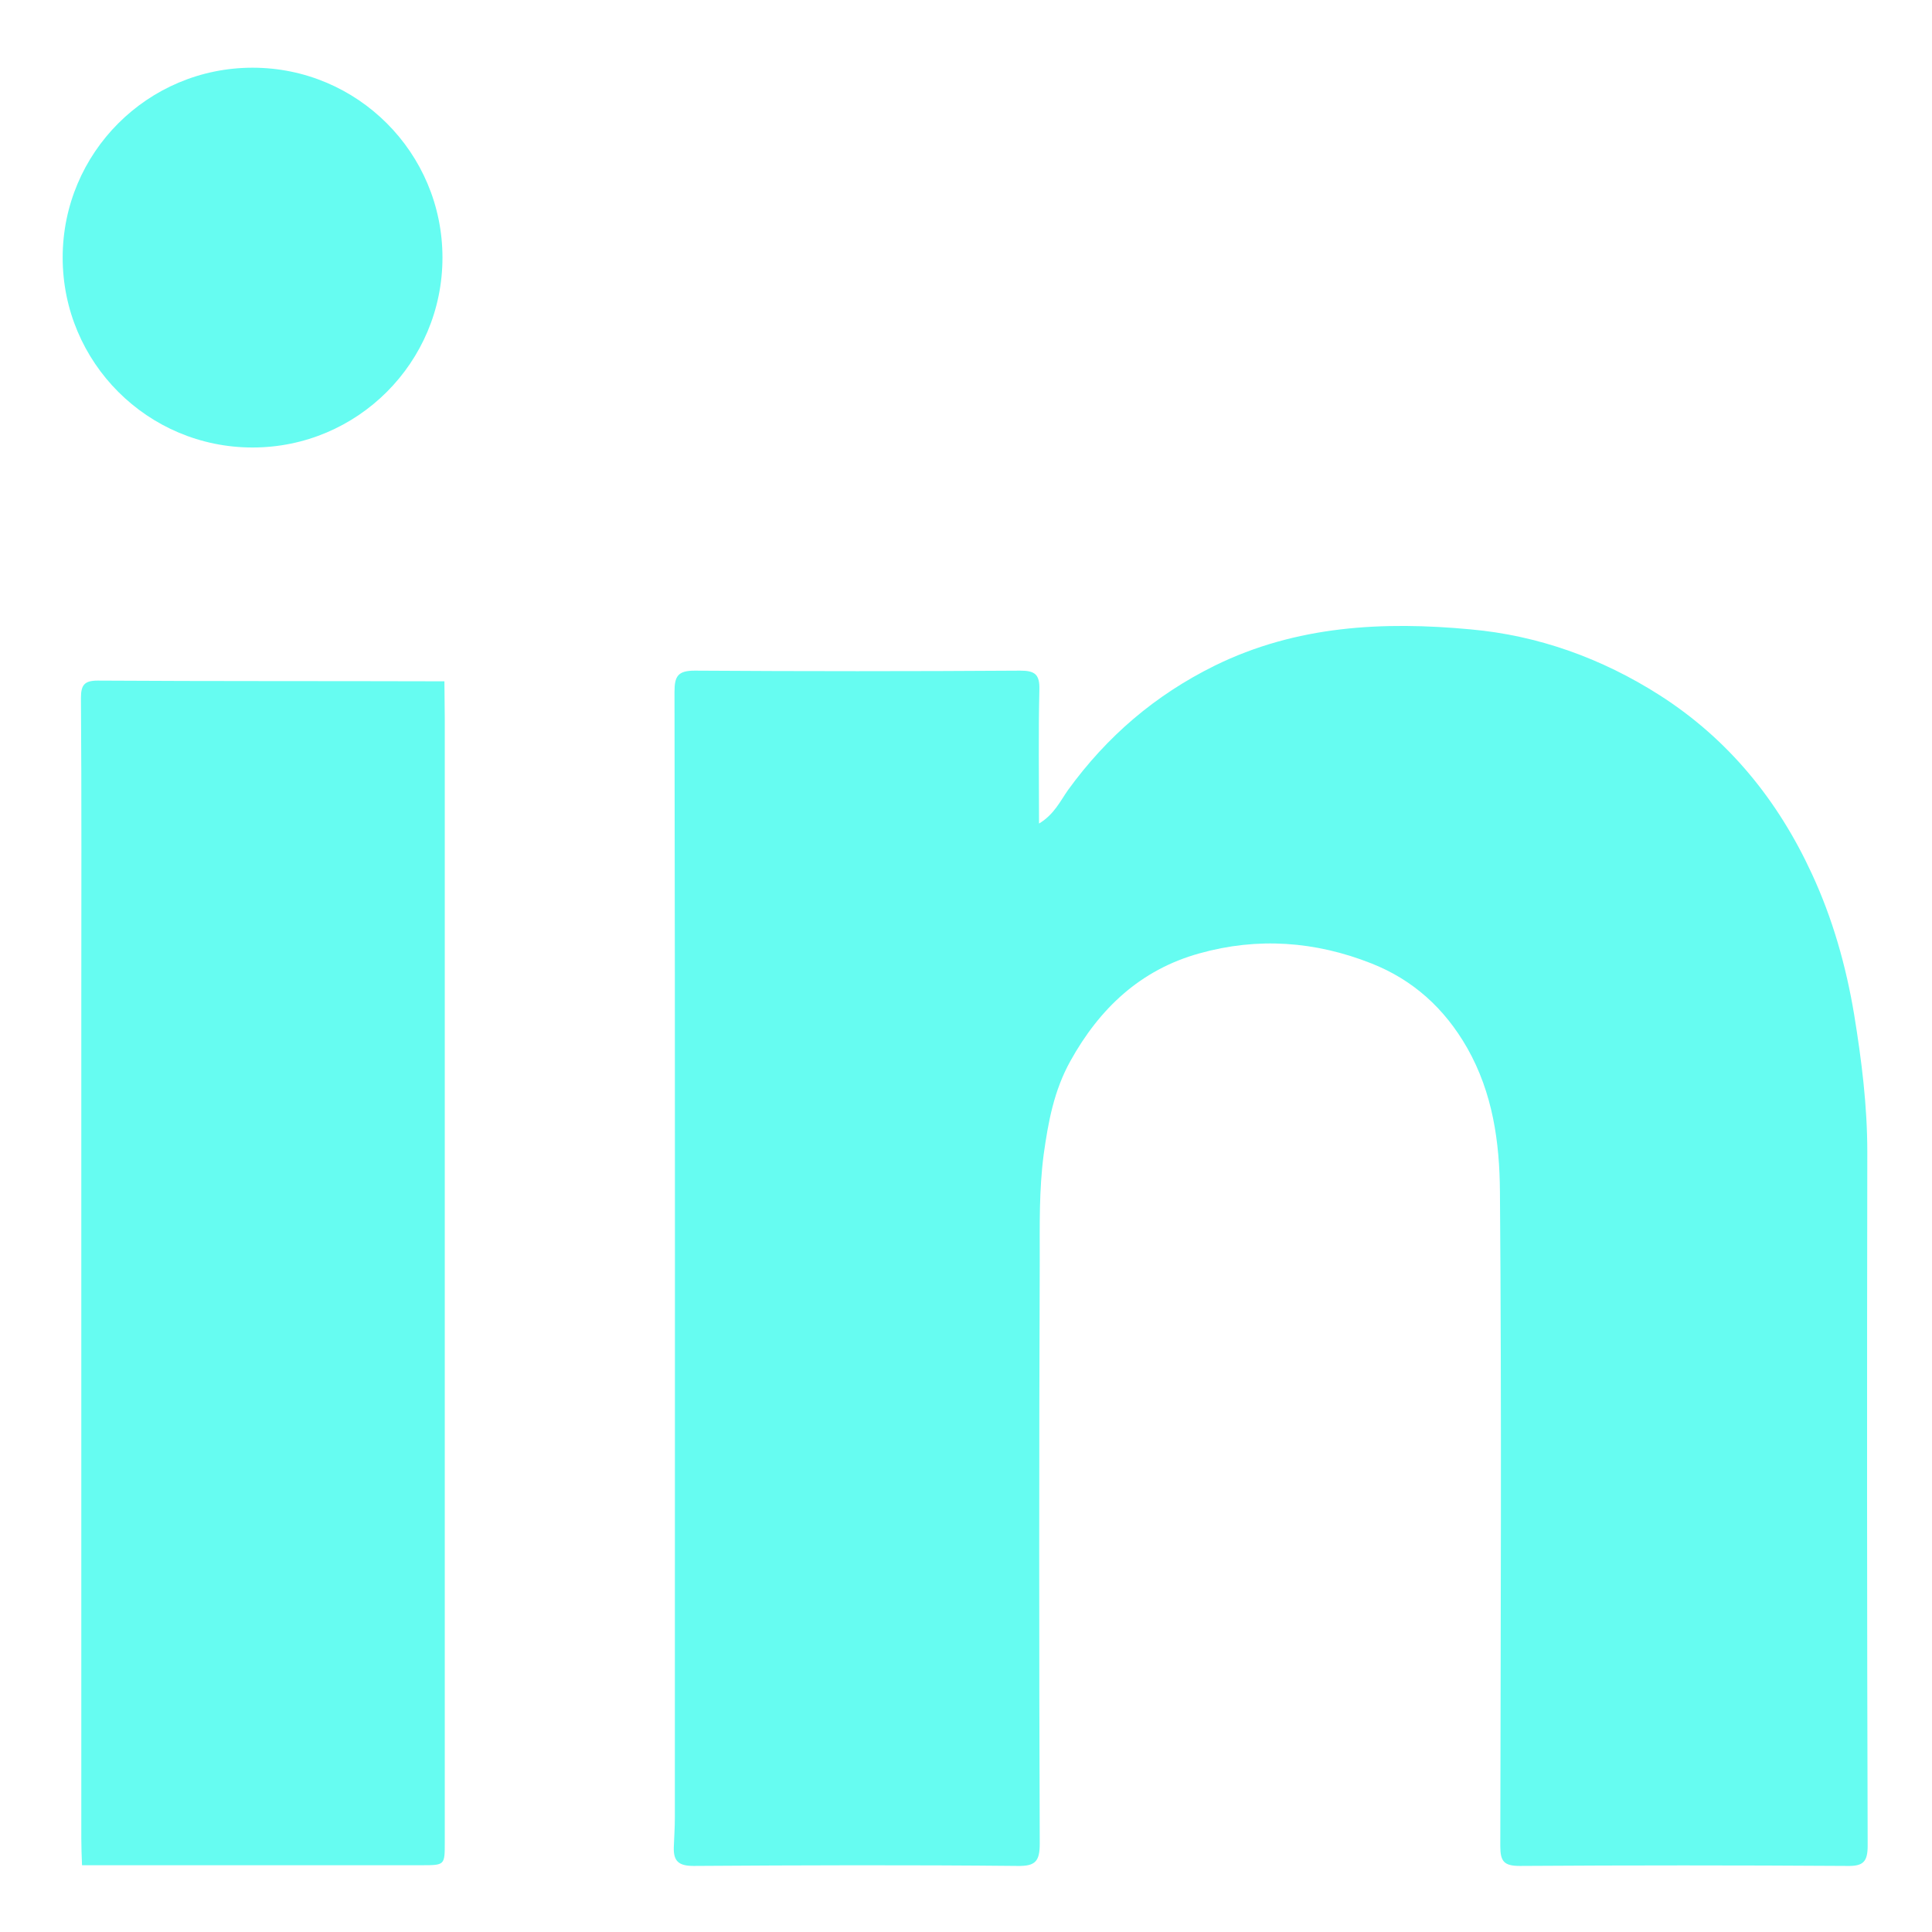 <?xml version="1.0" encoding="UTF-8"?>
<!DOCTYPE svg PUBLIC "-//W3C//DTD SVG 1.1//EN" "http://www.w3.org/Graphics/SVG/1.1/DTD/svg11.dtd">
<!-- Creator: CorelDRAW -->
<svg xmlns="http://www.w3.org/2000/svg" xml:space="preserve" width="133.32mm" height="133.32mm" version="1.1" style="shape-rendering:geometricPrecision; text-rendering:geometricPrecision; image-rendering:optimizeQuality; fill-rule:evenodd; clip-rule:evenodd"
viewBox="0 0 13332 13332"
 xmlns:xlink="http://www.w3.org/1999/xlink"
 xmlns:xodm="http://www.corel.com/coreldraw/odm/2003">
 <defs>
  <style type="text/css">
   <![CDATA[
    .fil0 {fill:#66FCF1}
    .fil1 {fill:#66FCF1;fill-rule:nonzero}
   ]]>
  </style>
 </defs>
 <g id="Camada_x0020_1">
  <g id="_2195119866576">
   <circle class="fil0" cx="1742.88" cy="1777.63" r="1310.4"/>
   <path class="fil1" d="M7170 5683.11c105.52,-63.81 147.24,-157.06 201.23,-233.14 267.51,-368.12 598.8,-652.79 1011.09,-856.48 564.44,-277.32 1163.25,-306.77 1766.95,-250.33 463.83,41.72 903.12,198.78 1303.13,454.01 476.1,304.31 817.22,726.42 1050.36,1231.96 142.34,306.77 235.6,633.17 292.04,971.83 51.53,316.58 90.8,628.25 90.8,949.74 -2.46,1595.16 -2.46,3190.33 2.46,4785.5 0,112.89 -31.91,142.34 -142.34,139.88 -753.41,-4.91 -1504.37,-4.91 -2257.78,0 -110.43,0 -134.97,-31.91 -134.97,-137.43 2.46,-1504.37 9.81,-3011.19 -2.46,-4515.54 -2.46,-341.12 -49.08,-679.79 -225.78,-991.46 -157.06,-274.86 -375.47,-471.19 -662.61,-584.08 -385.3,-152.16 -782.86,-181.6 -1185.33,-68.71 -407.39,112.89 -689.61,380.38 -890.84,743.59 -112.9,203.69 -152.16,417.2 -184.06,645.43 -31.91,245.4 -27,485.91 -27,728.86 -4.9,1342.39 -4.9,2682.34 0,4024.73 0,122.7 -29.45,157.06 -154.61,154.61 -743.59,-7.36 -1489.64,-4.91 -2233.23,0 -103.08,0 -139.88,-31.91 -137.43,-127.61 2.45,-68.71 7.36,-137.43 7.36,-206.14 0,-2589.08 2.46,-5178.16 -2.46,-7767.23 0,-107.99 22.09,-147.25 139.88,-147.25 748.51,4.91 1497.01,4.91 2245.51,0 100.62,0 134.97,24.54 132.53,130.07 -7.35,299.39 -2.44,601.25 -2.44,925.19z"/>
   <path class="fil1" d="M3066.73 4701.47c0,85.89 2.46,171.79 2.46,257.68 0,2584.17 0,5168.34 0,7754.96 0,157.06 0,157.06 -159.52,157.06 -780.41,0 -1563.26,0 -2343.66,0 -2.46,-61.36 -4.91,-122.71 -4.91,-184.06 0,-1933.84 0,-3865.22 0,-5799.04 0,-689.61 2.46,-1381.66 -2.46,-2071.26 0,-88.35 22.09,-120.26 115.34,-120.26 797.59,4.92 1595.18,2.46 2392.75,4.92z"/>
  </g>
 </g>
</svg>
